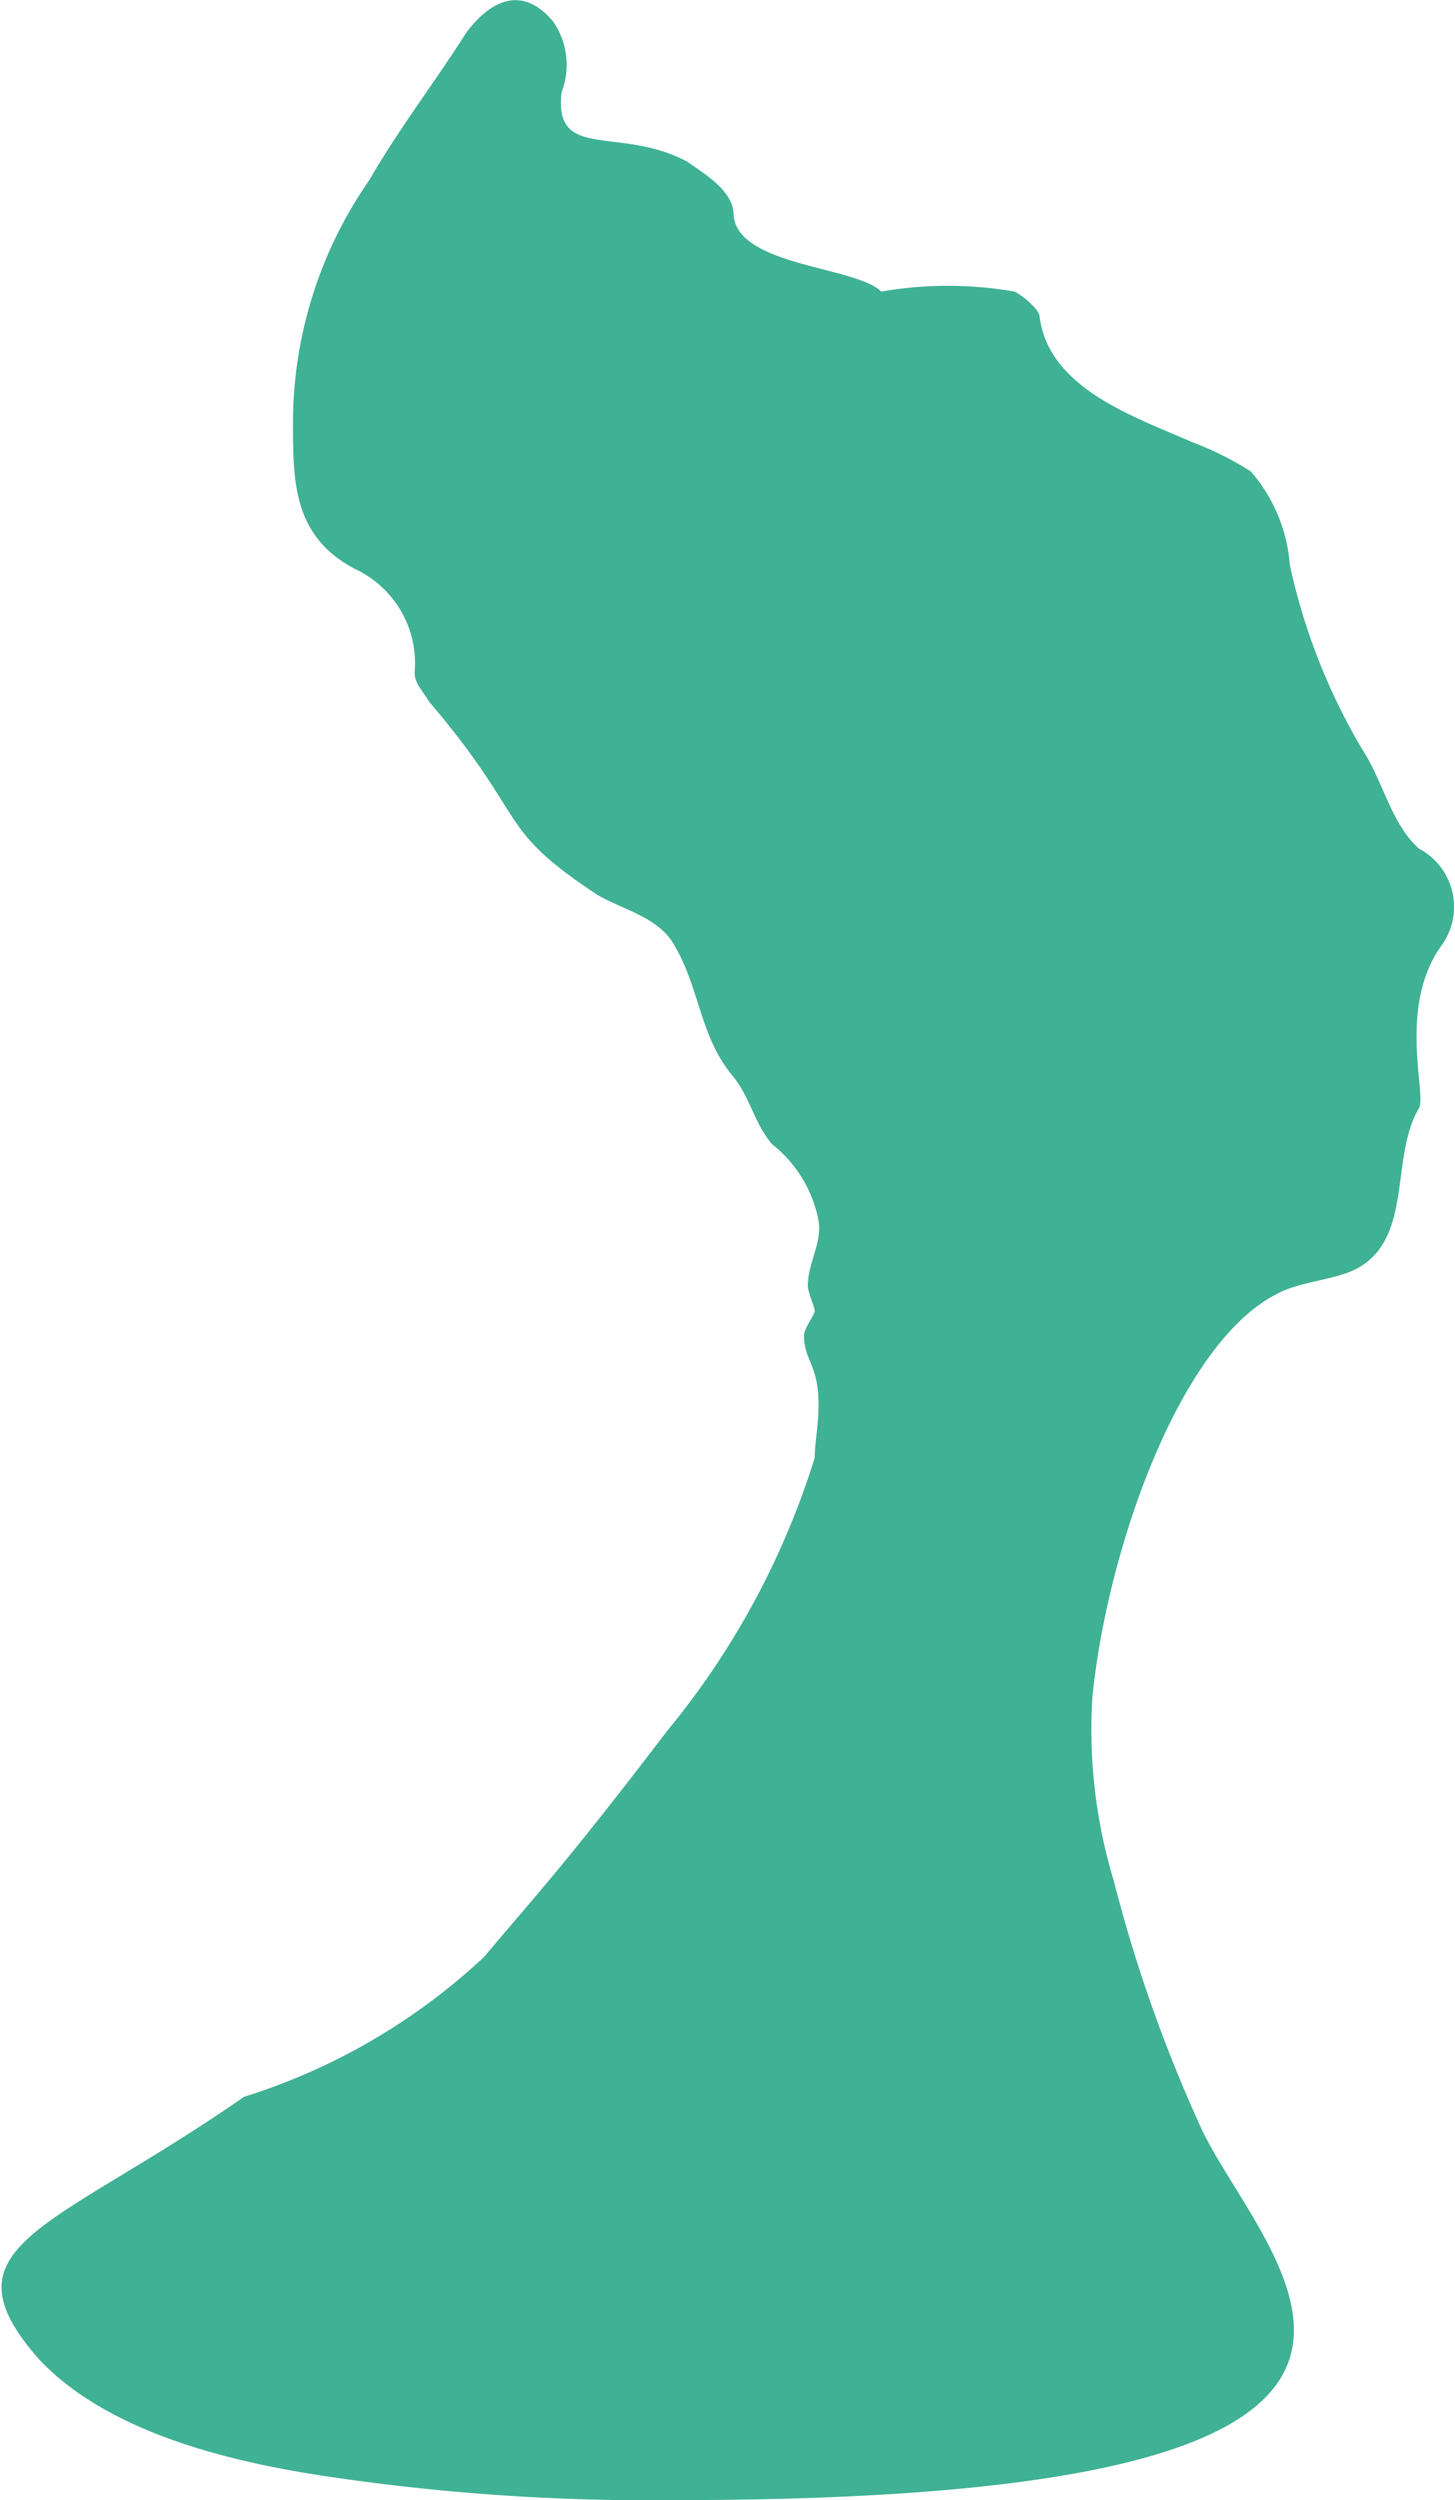<svg xmlns="http://www.w3.org/2000/svg" viewBox="0 0 19.02 32.67"><defs><style>.cls-1{fill:#3fb195;}</style></defs><g id="圖層_2" data-name="圖層 2"><g id="圖層_1-2" data-name="圖層 1"><path class="cls-1" d="M8.83,32.67c11.18,0,7.8-3,6.9-4.8a19.16,19.16,0,0,1-1.17-3.29,6.81,6.81,0,0,1-.28-2.4c.19-1.92,1.13-4.6,2.39-5.26.33-.19.85-.19,1.13-.38.66-.42.38-1.45.75-2.06.1-.19-.28-1.32.29-2.12a.86.86,0,0,0-.29-1.27c-.37-.33-.47-.89-.75-1.31a8.09,8.09,0,0,1-.94-2.4,2.09,2.09,0,0,0-.51-1.22,4.15,4.15,0,0,0-.76-.38c-.75-.33-1.88-.7-2-1.64,0-.1-.24-.29-.33-.33a5.08,5.08,0,0,0-1.74,0c-.33-.33-1.88-.33-1.93-1,0-.33-.42-.56-.61-.7-.89-.47-1.74,0-1.64-.9A1,1,0,0,0,7.23.28C6.8-.23,6.38.05,6.1.42c-.42.66-.89,1.27-1.27,1.93a5.56,5.56,0,0,0-1,3.15c0,.8,0,1.5.8,1.93a1.36,1.36,0,0,1,.79,1.36c0,.14.1.23.19.38,1.32,1.55.85,1.64,2.21,2.53.33.19.8.29,1,.66.33.57.33,1.18.75,1.69.24.29.28.61.52.9a1.67,1.67,0,0,1,.61,1c.05.28-.14.56-.14.85,0,.09.09.28.09.33s-.14.23-.14.32c0,.33.19.38.19.9,0,.28-.05.51-.05.7a10.52,10.52,0,0,1-1.93,3.57C7.37,24.39,7,24.77,6.33,25.57A8.15,8.15,0,0,1,3.19,27.4c-2.5,1.74-4,1.93-2.68,3.43.94,1,2.63,1.37,3.9,1.55A28.42,28.42,0,0,0,8.83,32.67Z"/></g></g></svg>